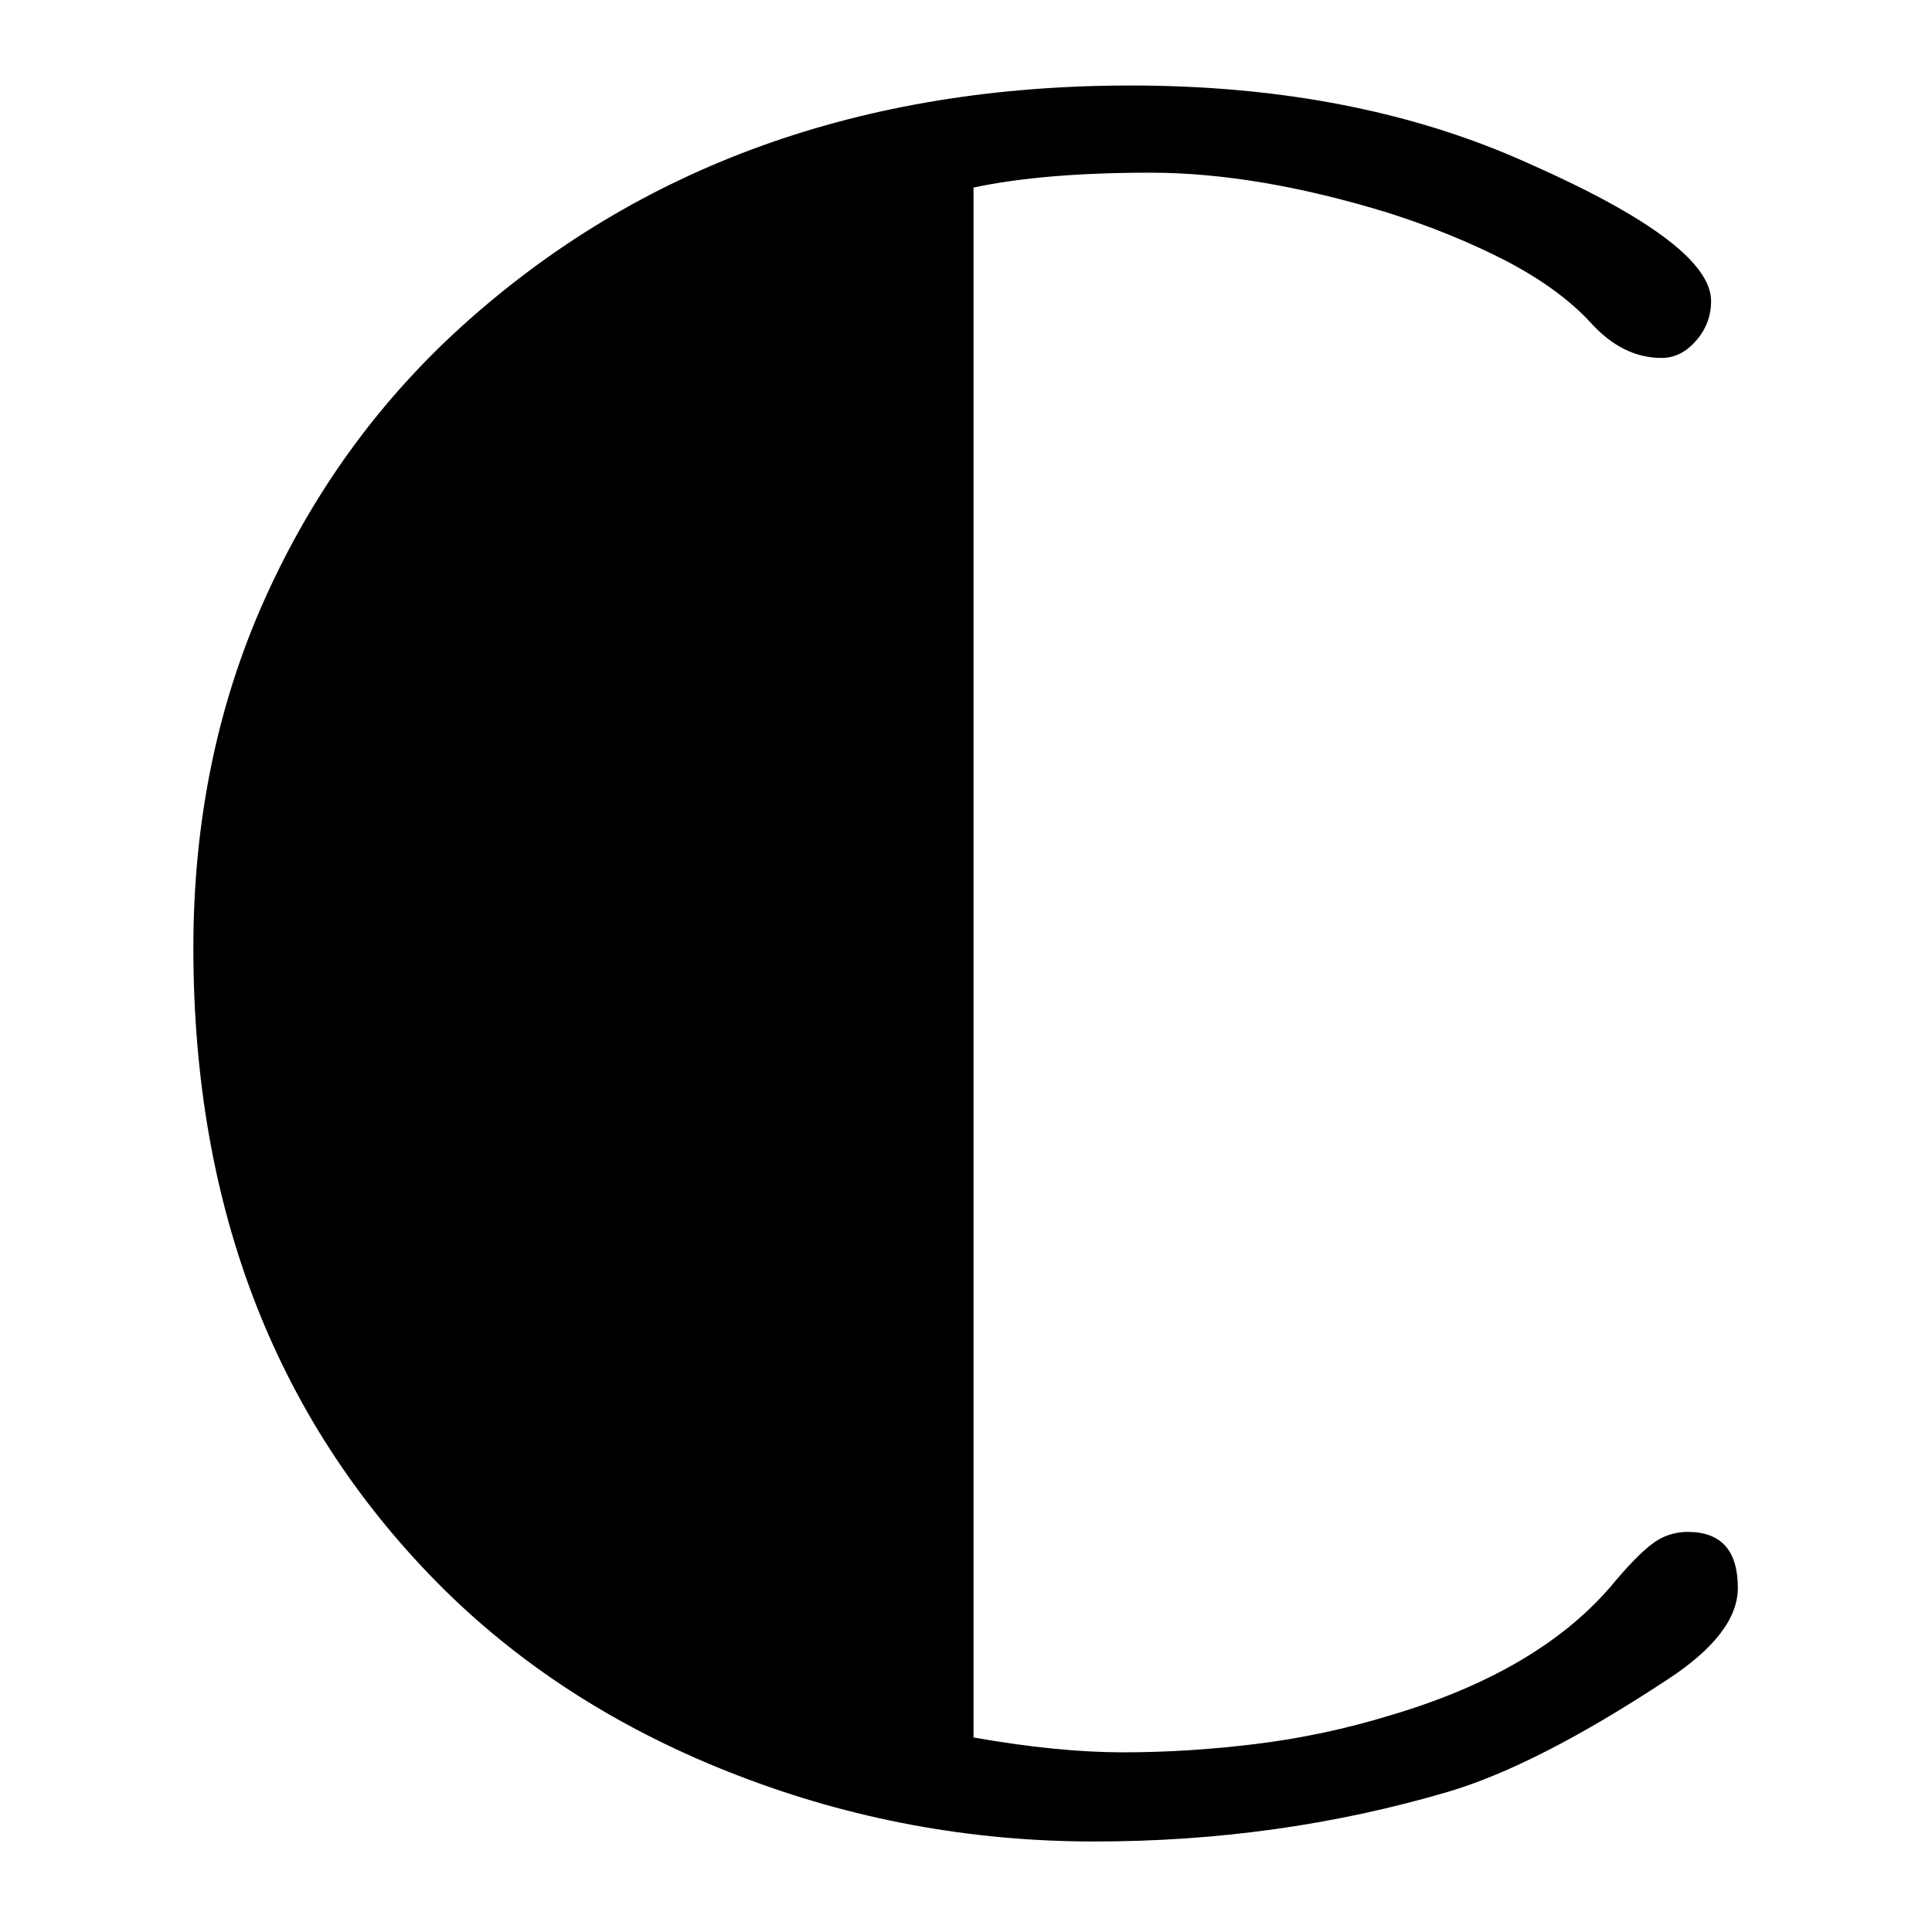<svg xmlns="http://www.w3.org/2000/svg" version="1.1" xmlns:xlink="http://www.w3.org/1999/xlink" xmlns:svgjs="http://svgjs.dev/svgjs" width="128" height="128" viewBox="0 0 128 128"><g transform="matrix(0.805,0,0,0.805,12.454,5.472)"><svg viewBox="0 0 136 155" data-background-color="#ffffff" preserveAspectRatio="xMidYMid meet" height="145" width="128" xmlns="http://www.w3.org/2000/svg" xmlns:xlink="http://www.w3.org/1999/xlink"><g id="tight-bounds" transform="matrix(1,0,0,1,0.06,0.25)"><svg viewBox="0 0 135.879 154.5" height="154.5" width="135.879"><g><svg viewBox="0 0 135.879 154.5" height="154.5" width="135.879"><g><svg viewBox="0 0 135.879 154.5" height="154.5" width="135.879"><g id="textblocktransform"><svg viewBox="0 0 135.879 154.5" height="154.5" width="135.879" id="textblock"><g><svg viewBox="0 0 135.879 154.5" height="154.5" width="135.879"><g transform="matrix(1,0,0,1,0,0)"><svg width="135.879" viewBox="2.15 -34.99 31.18 35.45" height="154.5" data-palette-color="#000000"><path d="M32.32-5.79L32.32-5.79Q33.33-5.79 33.33-4.66L33.33-4.66Q33.33-3.74 31.91-2.81L31.91-2.81Q29.27-1.07 27.47-0.54L27.47-0.54Q24.07 0.46 20.34 0.46 16.6 0.46 13.15-0.87 9.69-2.2 7.25-4.59L7.25-4.59Q2.15-9.62 2.15-17.58L2.15-17.58Q2.15-21.41 3.59-24.62 5.03-27.83 7.57-30.13L7.57-30.13Q12.94-34.99 21.07-34.99L21.07-34.99Q25.63-34.99 29.1-33.42L29.1-33.42Q32.79-31.79 32.79-30.64L32.79-30.64Q32.79-30.18 32.48-29.83 32.18-29.49 31.79-29.49L31.79-29.49Q31.01-29.49 30.37-30.19 29.74-30.88 28.65-31.45 27.56-32.01 26.27-32.42L26.27-32.42Q23.63-33.23 21.47-33.23 19.31-33.23 17.9-32.93L17.9-32.93 17.9-1.64Q19.6-1.34 20.92-1.34 22.24-1.34 23.61-1.51 24.98-1.68 26.29-2.08L26.29-2.08Q29.25-2.95 30.74-4.66L30.74-4.66Q31.27-5.3 31.59-5.54 31.91-5.79 32.32-5.79Z" opacity="1" transform="matrix(1,0,0,1,0,0)" fill="#000000" class="wordmark-text-0" data-fill-palette-color="primary" id="text-0"></path></svg></g></svg></g></svg></g></svg></g></svg></g><defs></defs></svg><rect width="135.879" height="154.5" fill="none" stroke="none" visibility="hidden"></rect></g></svg></g></svg>